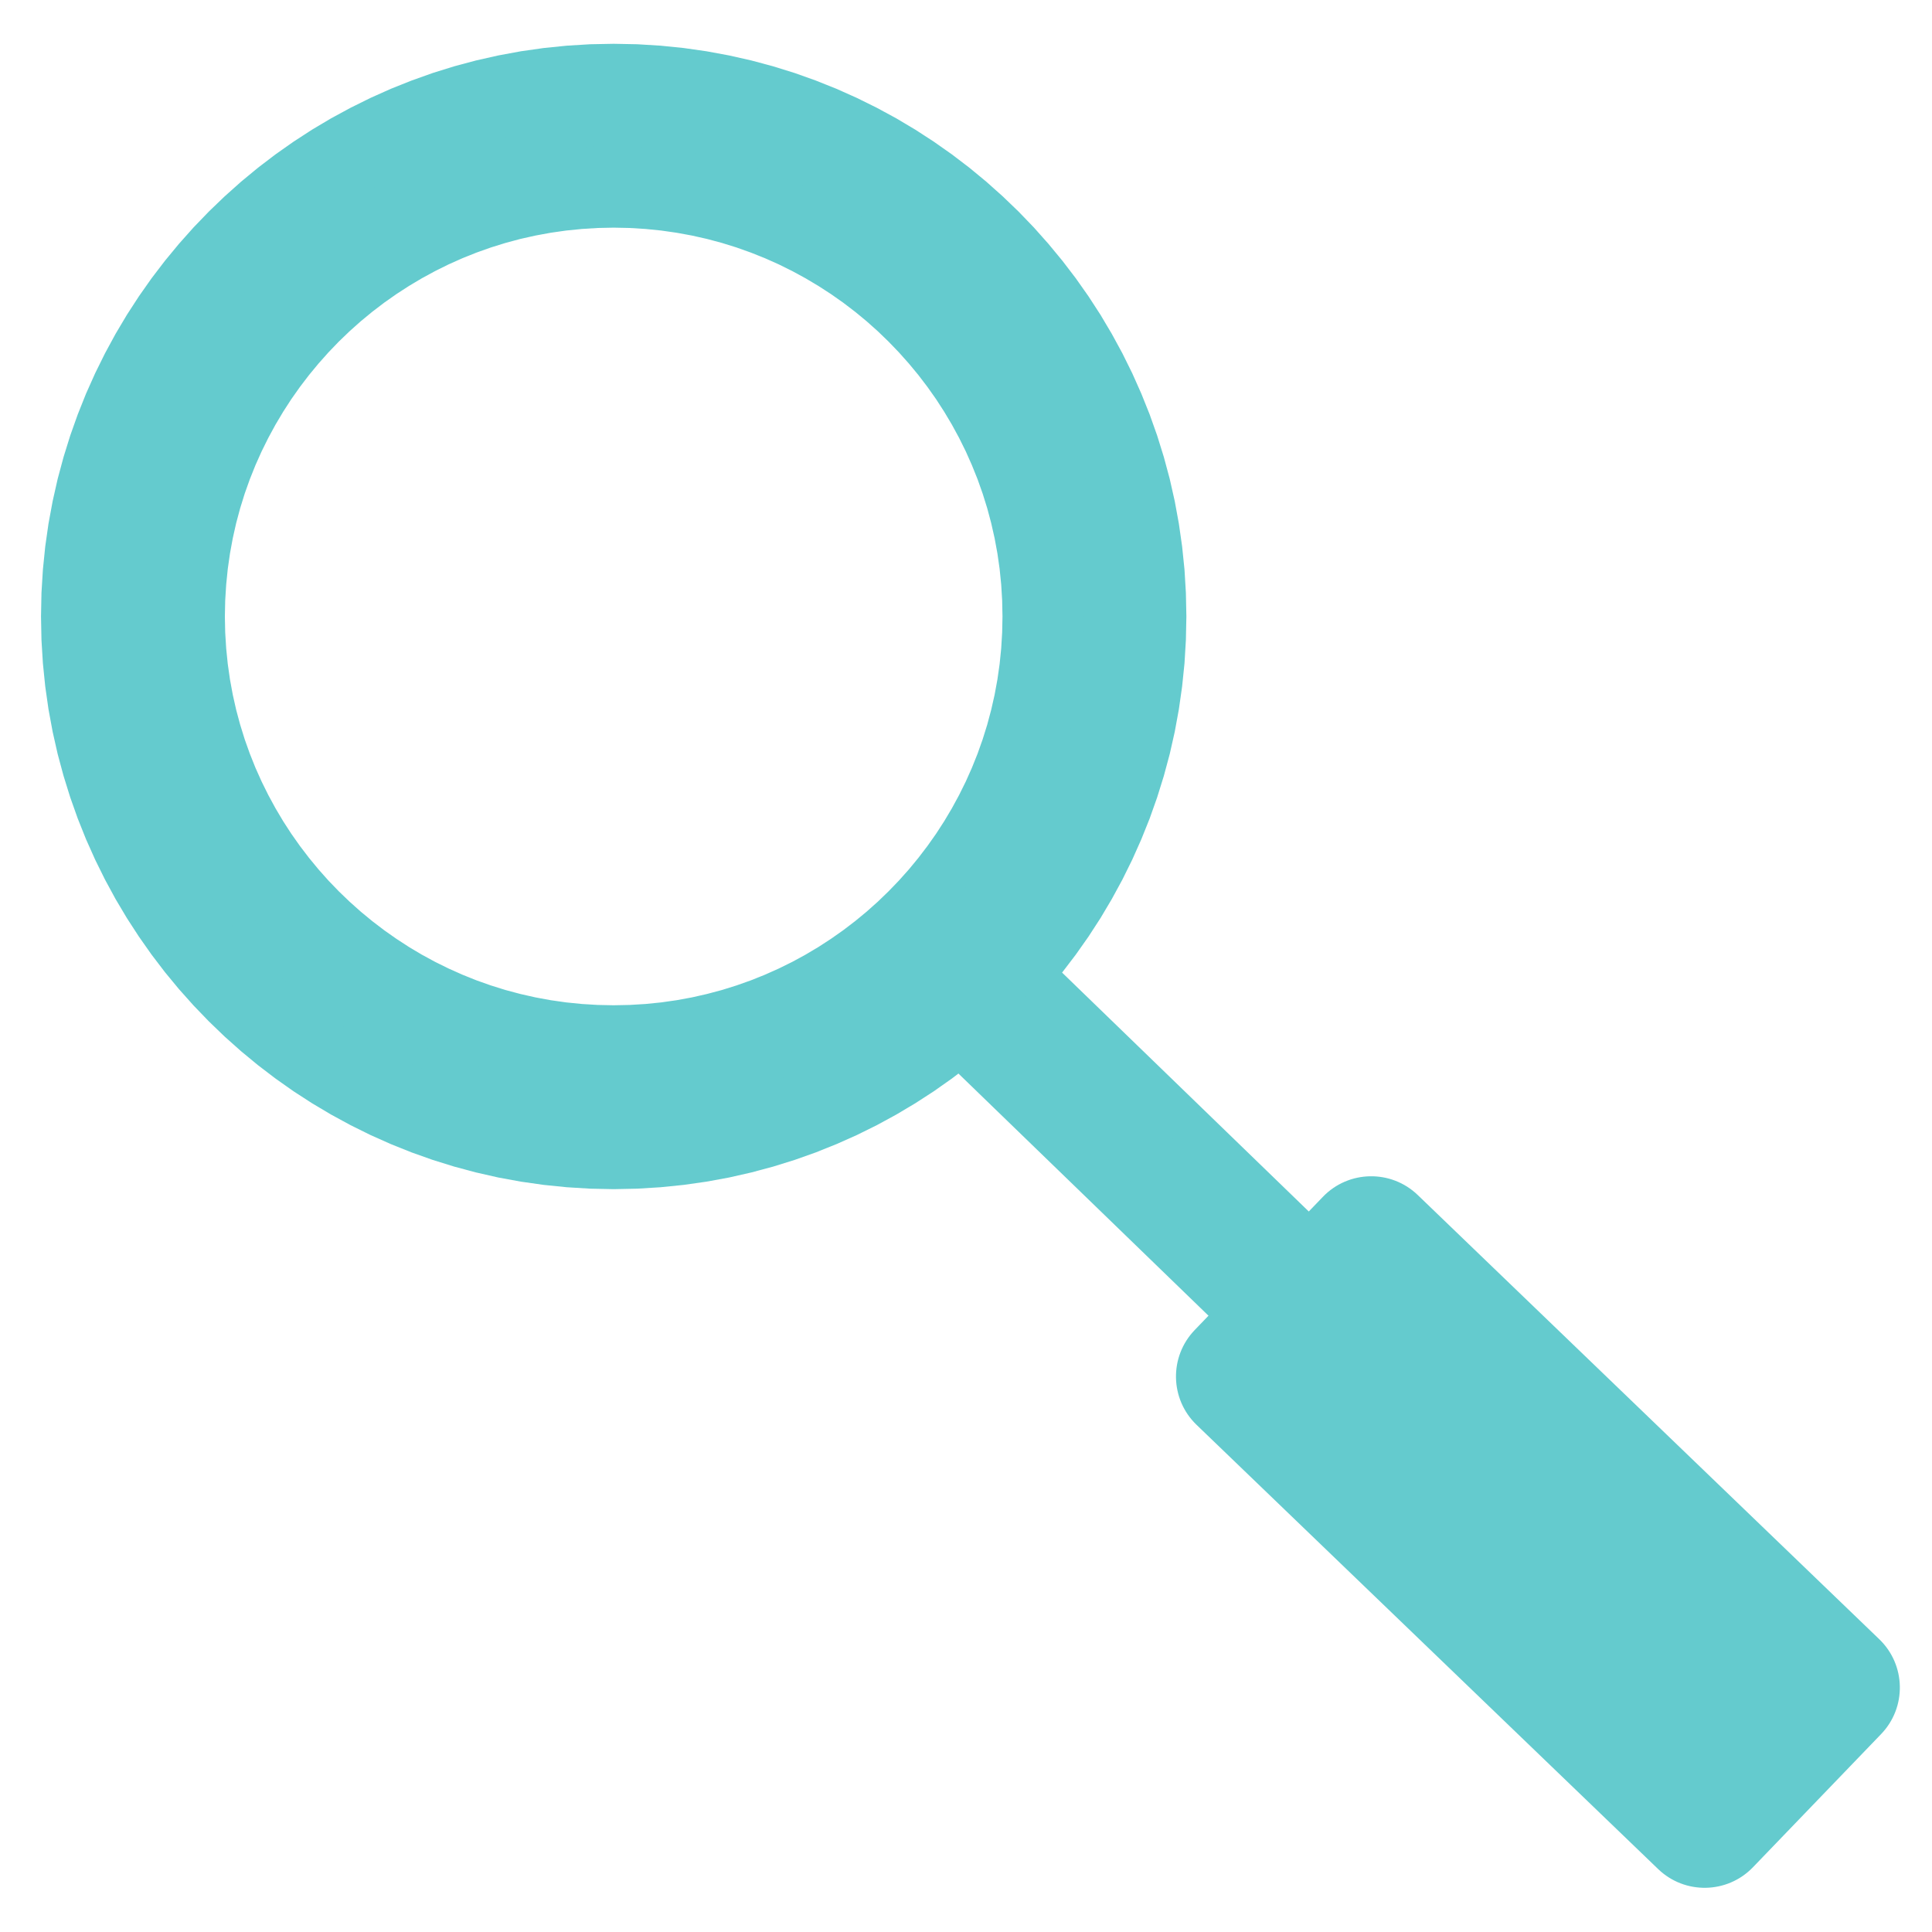 <?xml version="1.0" encoding="UTF-8" standalone="no"?>
<!DOCTYPE svg PUBLIC "-//W3C//DTD SVG 1.1//EN" "http://www.w3.org/Graphics/SVG/1.1/DTD/svg11.dtd">
<svg version="1.1" xmlns="http://www.w3.org/2000/svg" xmlns:xlink="http://www.w3.org/1999/xlink" preserveAspectRatio="xMidYMid meet" viewBox="0 0 640 640" width="640" height="640"><defs><path d="M217.74 28.59L224.84 29.31L231.86 30.31L238.79 31.59L245.62 33.13L252.34 34.93L258.96 36.99L265.47 39.31L271.85 41.86L278.11 44.66L284.24 47.69L290.23 50.94L296.08 54.42L301.78 58.12L307.33 62.02L312.72 66.13L317.94 70.44L322.99 74.95L327.87 79.64L332.56 84.51L337.06 89.57L341.37 94.79L345.48 100.17L349.39 105.72L353.09 111.42L356.56 117.27L359.82 123.26L362.85 129.39L365.64 135.65L368.2 142.04L370.51 148.54L372.57 155.16L374.38 161.89L375.92 168.72L377.19 175.65L378.19 182.66L378.92 189.77L379.35 196.95L379.5 204.21L379.35 211.47L378.92 218.65L378.19 225.76L377.19 232.78L375.92 239.71L374.38 246.54L372.57 253.26L370.51 259.88L368.2 266.39L365.64 272.77L362.85 279.03L359.82 285.16L356.56 291.15L353.09 297L349.39 302.7L345.48 308.25L341.37 313.64L337.06 318.86L332.56 323.91L327.87 328.78L322.99 333.48L317.94 337.98L312.72 342.29L307.33 346.4L301.78 350.31L296.08 354L290.23 357.48L284.24 360.74L278.11 363.77L271.85 366.56L265.47 369.12L258.96 371.43L252.34 373.49L245.62 375.29L238.79 376.84L231.86 378.11L224.84 379.11L217.74 379.83L210.55 380.27L203.29 380.42L196.04 380.27L188.85 379.83L181.75 379.11L174.73 378.11L167.8 376.84L160.97 375.29L154.24 373.49L147.62 371.43L141.12 369.12L134.73 366.56L128.47 363.77L122.35 360.74L116.35 357.48L110.5 354L104.8 350.31L99.26 346.4L93.87 342.29L88.65 337.98L83.6 333.48L78.72 328.78L74.03 323.91L69.52 318.86L65.21 313.64L61.1 308.25L57.2 302.7L53.5 297L50.02 291.15L46.77 285.16L43.74 279.03L40.94 272.77L38.39 266.39L36.08 259.88L34.02 253.26L32.21 246.54L30.67 239.71L29.39 232.78L28.39 225.76L27.67 218.65L27.23 211.47L27.09 204.21L27.23 196.95L27.67 189.77L28.39 182.66L29.39 175.65L30.67 168.72L32.21 161.89L34.02 155.16L36.08 148.54L38.39 142.04L40.94 135.65L43.74 129.39L46.77 123.26L50.02 117.27L53.5 111.42L57.2 105.72L61.1 100.17L65.21 94.79L69.52 89.57L74.03 84.51L78.72 79.64L83.6 74.95L88.65 70.44L93.87 66.13L99.26 62.02L104.8 58.12L110.5 54.42L116.35 50.94L122.35 47.69L128.47 44.66L134.73 41.86L141.12 39.31L147.62 36.99L154.24 34.93L160.97 33.13L167.8 31.59L174.73 30.31L181.75 29.31L188.85 28.59L196.04 28.15L203.29 28.01L210.55 28.15L217.74 28.59ZM191.63 62.39L185.89 62.97L180.22 63.78L174.63 64.81L169.11 66.05L163.68 67.51L158.34 69.17L153.08 71.04L147.93 73.1L142.87 75.36L137.92 77.81L133.08 80.44L128.36 83.25L123.76 86.23L119.28 89.38L114.93 92.7L110.71 96.18L106.63 99.82L102.69 103.61L98.9 107.55L95.27 111.63L91.79 115.84L88.47 120.19L85.31 124.67L82.33 129.28L79.52 134L76.89 138.84L74.44 143.79L72.18 148.85L70.12 154L68.25 159.25L66.59 164.6L65.13 170.03L63.89 175.55L62.86 181.14L62.05 186.81L61.47 192.55L61.11 198.35L60.99 204.21L61.11 210.07L61.47 215.88L62.05 221.61L62.86 227.28L63.89 232.88L65.13 238.39L66.59 243.82L68.25 249.17L70.12 254.42L72.18 259.58L74.44 264.63L76.89 269.58L79.52 274.42L82.33 279.15L85.31 283.75L88.47 288.23L91.79 292.58L95.27 296.8L98.9 300.88L102.69 304.81L106.63 308.6L110.71 312.24L114.93 315.72L119.28 319.04L123.76 322.19L128.36 325.18L133.08 327.99L137.92 330.62L142.87 333.06L147.93 335.32L153.08 337.39L158.34 339.25L163.68 340.92L169.11 342.37L174.63 343.62L180.22 344.65L185.89 345.46L191.63 346.04L197.43 346.39L203.29 346.51L209.16 346.39L214.96 346.04L220.69 345.46L226.36 344.65L231.96 343.62L237.47 342.37L242.91 340.92L248.25 339.25L253.5 337.39L258.66 335.32L263.72 333.06L268.67 330.62L273.5 327.99L278.23 325.18L282.83 322.19L287.31 319.04L291.66 315.72L295.88 312.24L299.96 308.6L303.89 304.81L307.68 300.88L311.32 296.8L314.8 292.58L318.12 288.23L321.28 283.75L324.26 279.15L327.07 274.42L329.7 269.58L332.15 264.63L334.4 259.58L336.47 254.42L338.33 249.17L340 243.82L341.45 238.39L342.7 232.88L343.73 227.28L344.54 221.61L345.12 215.88L345.47 210.07L345.59 204.21L345.47 198.35L345.12 192.55L344.54 186.81L343.73 181.14L342.7 175.55L341.45 170.03L340 164.6L338.33 159.25L336.47 154L334.4 148.85L332.15 143.79L329.7 138.84L327.07 134L324.26 129.28L321.28 124.67L318.12 120.19L314.8 115.84L311.32 111.63L307.68 107.55L303.89 103.61L299.96 99.82L295.88 96.18L291.66 92.7L287.31 89.38L282.83 86.23L278.23 83.25L273.5 80.44L268.67 77.81L263.72 75.36L258.66 73.1L253.5 71.04L248.25 69.17L242.91 67.51L237.47 66.05L231.96 64.81L226.36 63.78L220.69 62.97L214.96 62.39L209.16 62.03L203.29 61.91L197.43 62.03L191.63 62.39Z" id="c3JaNPS6Tt"></path><path d="M321.39 302.45L517.91 492.76L494.32 517.12L297.8 326.81L321.39 302.45Z" id="c43SHe2LL0"></path><path d="M622.54 543.02C631.38 551.53 631.65 565.6 623.14 574.44C611.57 586.46 592.26 606.53 580.69 618.55C572.18 627.39 558.12 627.66 549.28 619.15C515.49 586.64 430.15 504.51 396.37 471.99C387.53 463.48 387.26 449.42 395.77 440.58C407.34 428.55 426.65 408.49 438.22 396.47C446.73 387.62 460.8 387.36 469.64 395.86C503.42 428.38 588.76 510.51 622.54 543.02Z" id="fjjhtt45I"></path></defs><g><g><g><use xlink:href="#c3JaNPS6Tt" opacity="1" fill="#64cbce" fill-opacity="1"></use><g><use xlink:href="#c3JaNPS6Tt" opacity="1" fill-opacity="0" stroke="#64cbce" stroke-width="27" stroke-opacity="1"></use></g></g><g><use xlink:href="#c43SHe2LL0" opacity="1" fill="#64cbce" fill-opacity="1"></use><g><use xlink:href="#c43SHe2LL0" opacity="1" fill-opacity="0" stroke="#64cbce" stroke-width="14" stroke-opacity="1"></use></g></g><g><use xlink:href="#fjjhtt45I" opacity="1" fill="#64cbce" fill-opacity="1"></use></g></g></g></svg>